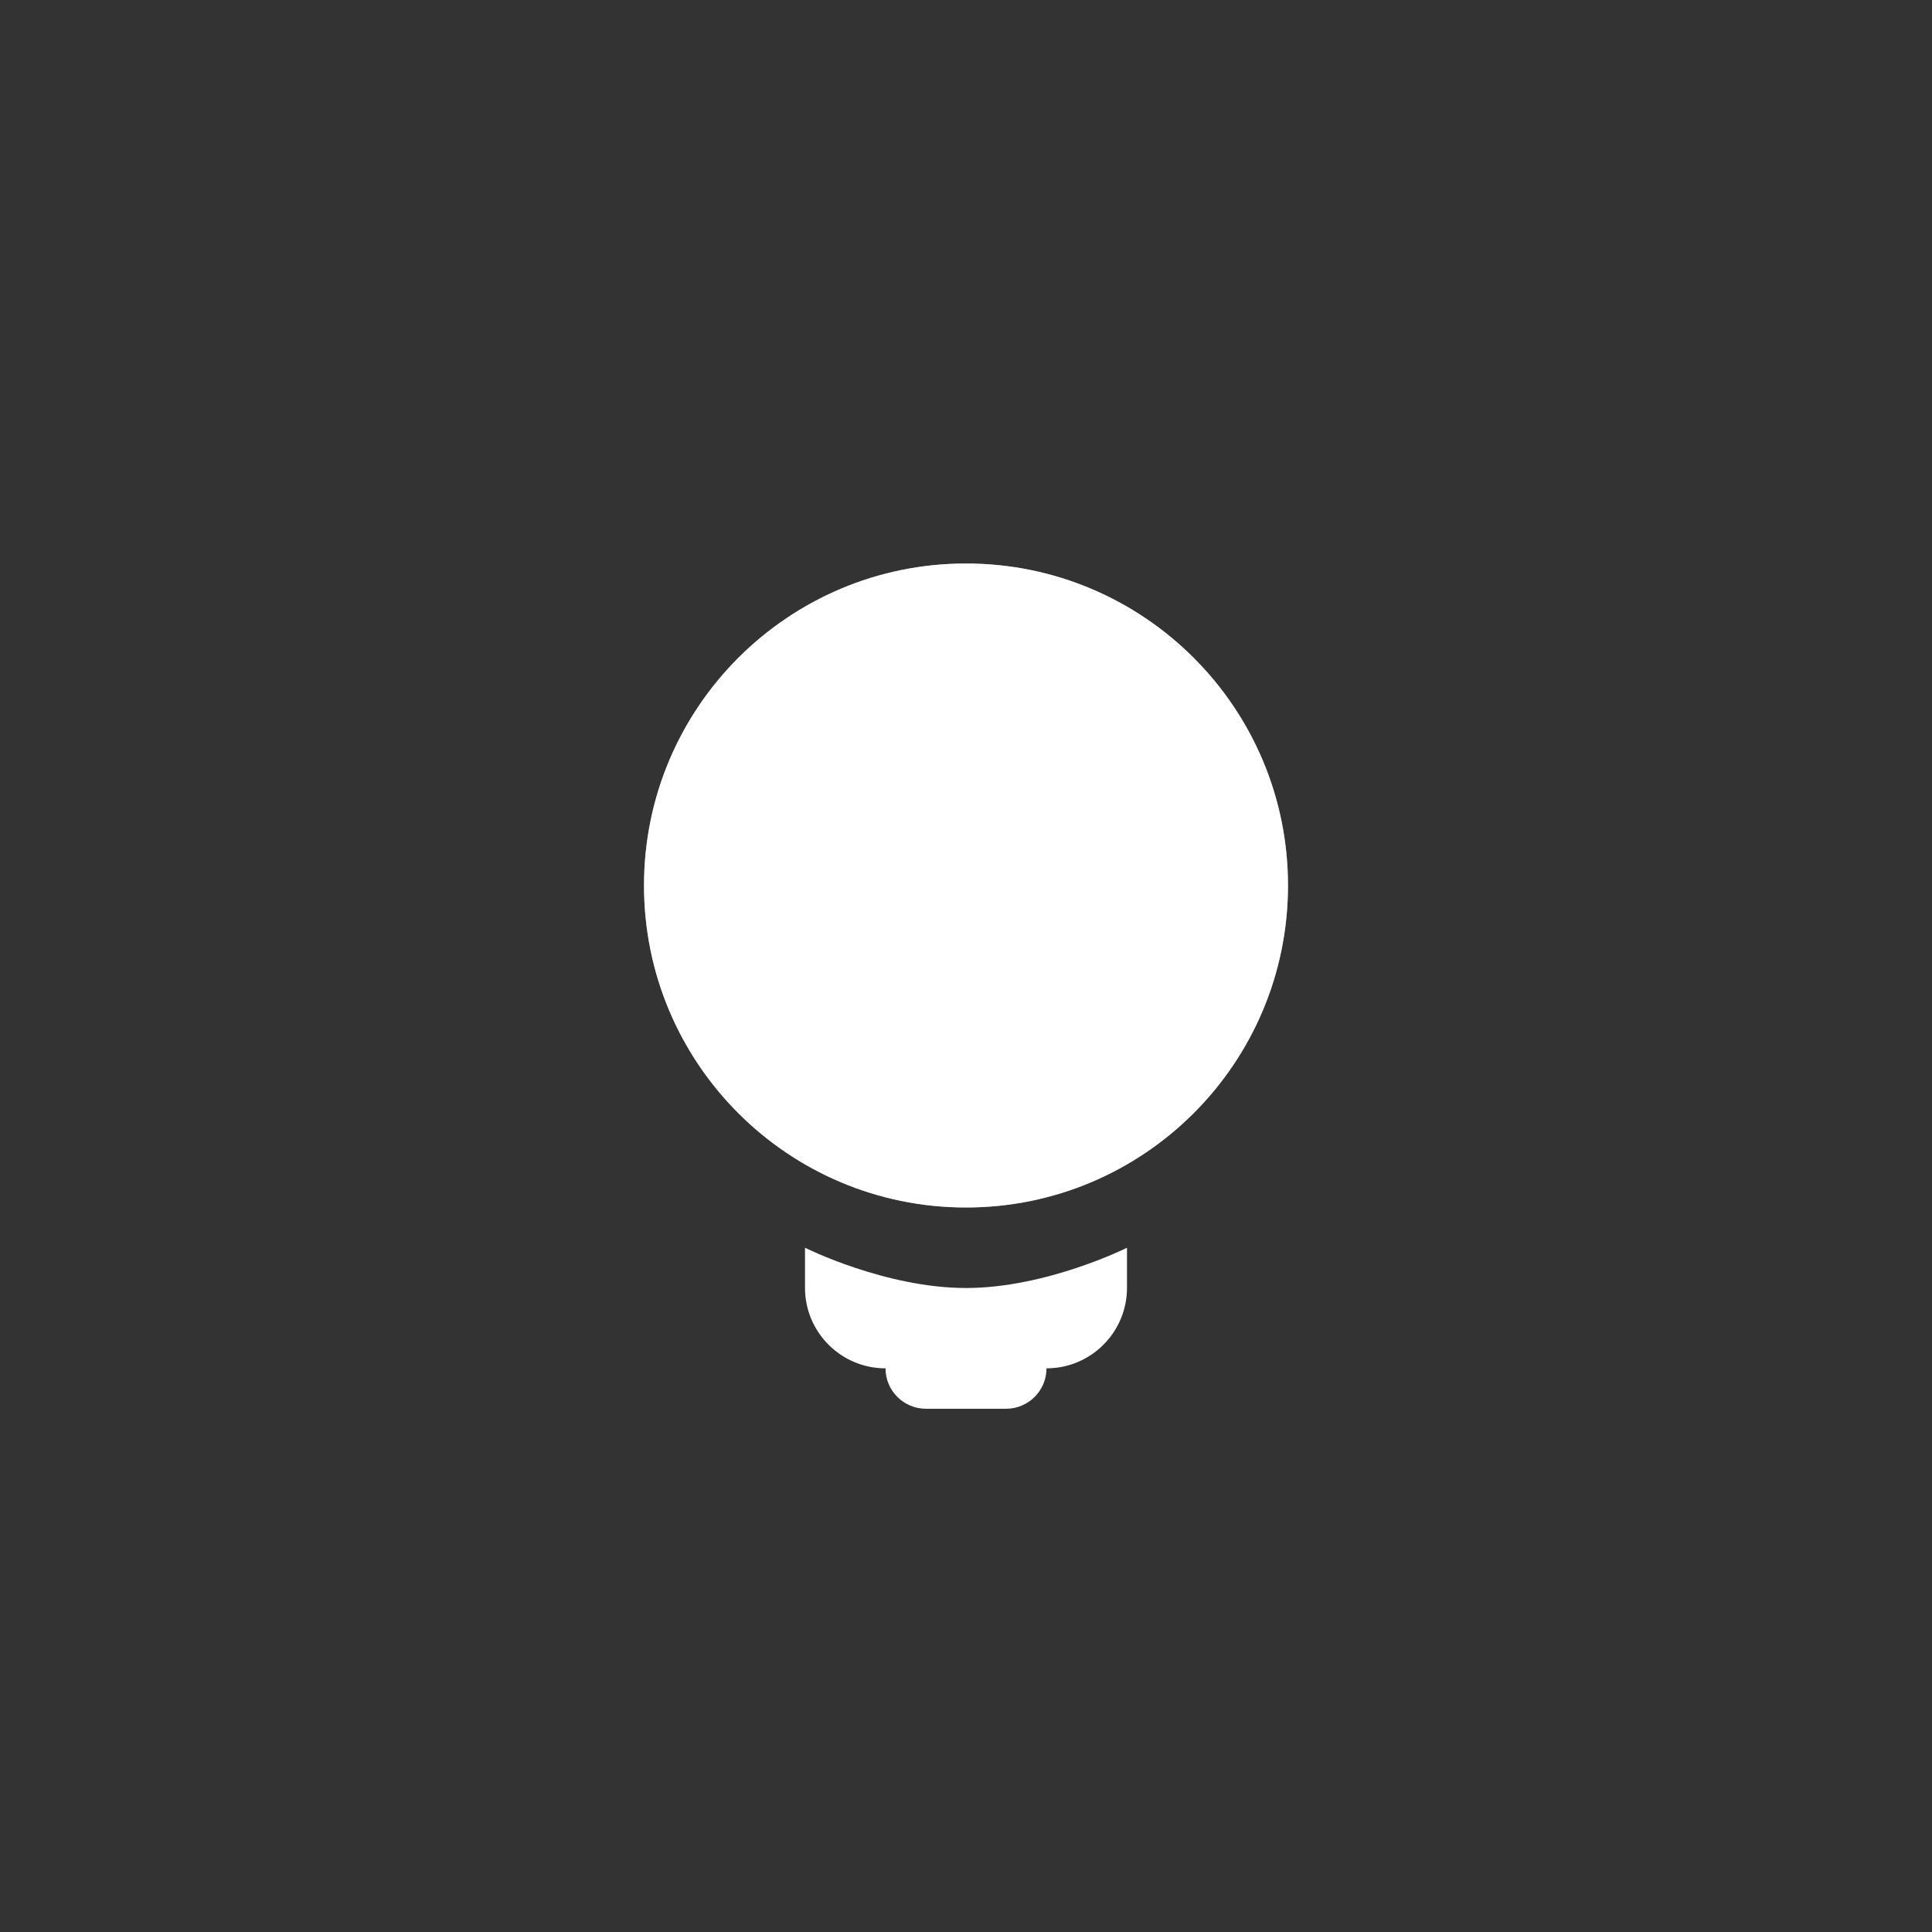 <svg width="24" height="24" viewBox="0 0 24 24" fill="none" xmlns="http://www.w3.org/2000/svg">
<rect x="0" y="0" width="24" height="24" fill="#333333" stroke="none"/>
<path d="M16 11C16 13.209 14.209 15 12 15C9.791 15 8 13.209 8 11C8 8.791 9.791 7 12 7C14.209 7 16 8.791 16 11Z" fill="white"/>
<path d="M15.5 11C15.5 12.933 13.933 14.5 12 14.5C10.067 14.5 8.5 12.933 8.5 11C8.5 9.067 10.067 7.5 12 7.5C13.933 7.5 15.5 9.067 15.5 11Z" stroke="white" stroke-opacity="0.5"/>
<path d="M14 15.5C14 15.5 13 16 12 16C11 16 10 15.5 10 15.5V15.998C10 16.55 10.448 16.998 11 16.998V16.998V16.998C11 17.275 11.225 17.5 11.502 17.5H12.498C12.775 17.5 13 17.275 13 16.998V16.998V16.998C13.552 16.998 14 16.55 14 15.998V15.5Z" fill="white"/>
</svg>
